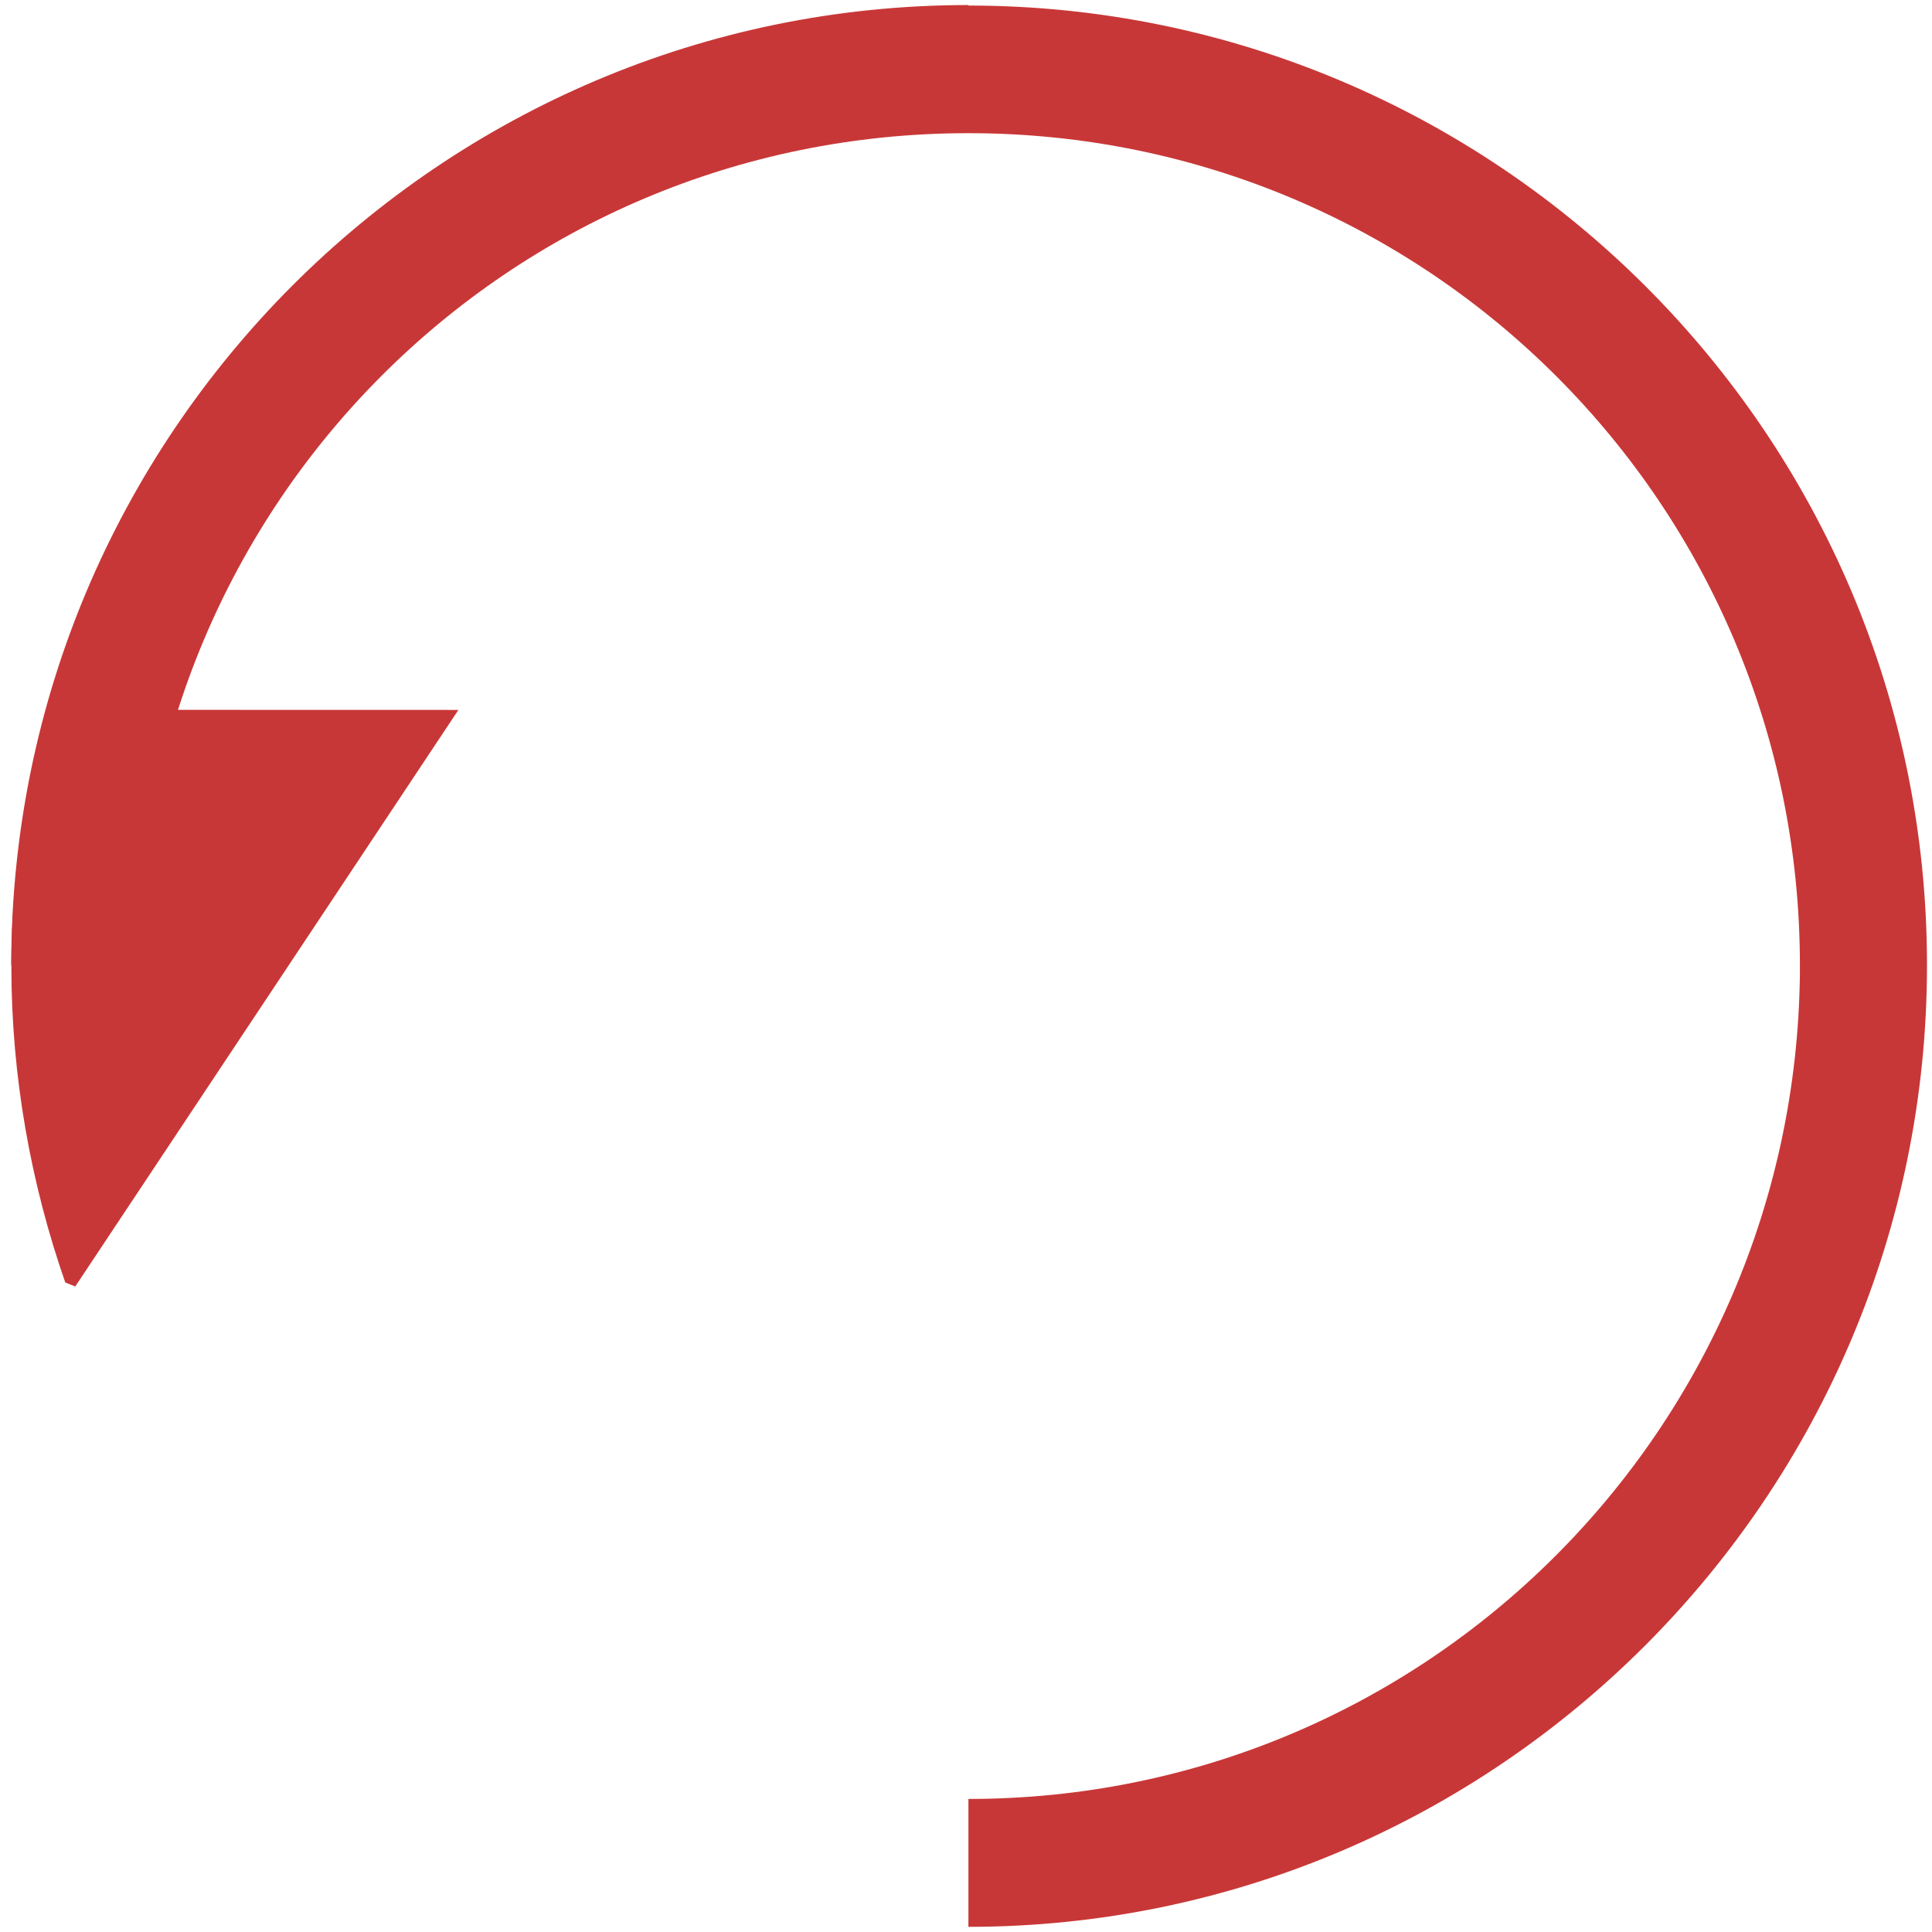 <?xml version="1.0" encoding="UTF-8" standalone="no"?>
<svg
   xmlns:dc="http://purl.org/dc/elements/1.1/"
   xmlns:cc="http://creativecommons.org/ns#"
   xmlns:rdf="http://www.w3.org/1999/02/22-rdf-syntax-ns#"
   xmlns:svg="http://www.w3.org/2000/svg"
   xmlns="http://www.w3.org/2000/svg"
   xmlns:sodipodi="http://sodipodi.sourceforge.net/DTD/sodipodi-0.dtd"
   xmlns:inkscape="http://www.inkscape.org/namespaces/inkscape"
   viewBox="0 0 48 48"
   id="svg2"
   version="1.1"
   inkscape:version="0.91 r13725"
   sodipodi:docname="timeshift.svg">
  <sodipodi:namedview
     pagecolor="#ffffff"
     bordercolor="#666666"
     borderopacity="1"
     objecttolerance="10"
     gridtolerance="10"
     guidetolerance="10"
     inkscape:pageopacity="0"
     inkscape:pageshadow="2"
     inkscape:window-width="1280"
     inkscape:window-height="694"
     id="namedview19"
     showgrid="false"
     inkscape:zoom="4.9166667"
     inkscape:cx="-11.59322"
     inkscape:cy="24"
     inkscape:window-x="0"
     inkscape:window-y="0"
     inkscape:window-maximized="1"
     inkscape:current-layer="svg2" />
  <defs
     id="defs4">
    <linearGradient
       id="0"
       y1="48.61"
       x2="0"
       y2="-1.22"
       gradientUnits="userSpaceOnUse">
      <stop
         stop-color="#c52828"
         id="stop7" />
      <stop
         stop-color="#ff5454"
         offset="1"
         id="stop9" />
    </linearGradient>
  </defs>
  <g
     transform="matrix(0.616,0,0,0.618,53.899,7.785)"
     id="g13"
     style="fill:#c83737">
    <path
       d="m -48.44,-12.394 c -21.281,0 -38.605,17.255 -38.605,38.595 l 5.131,0 c 0,-18.484 14.89,-33.444 33.474,-33.444 18.574,0 33.536,14.963 33.536,33.444 l 0,0.353 c -0.201,18.352 -15.09,33.17 -33.536,33.17 l 0,5.141 c 21.281,0 38.662,-17.317 38.662,-38.662 0,-21.35 -17.386,-38.577 -38.662,-38.577"
       id="path15"
       style="fill:#c83737"
       inkscape:connector-curvature="0" />
    <path
       d="m -85.59,15.939 c -0.907,3.279 -1.45,6.741 -1.45,10.303 0,4.448 0.786,8.745 2.174,12.719 l 0.402,0.162 15.454,-23.18"
       id="path17"
       style="fill:#c83737"
       inkscape:connector-curvature="0" />
  </g>
</svg>
